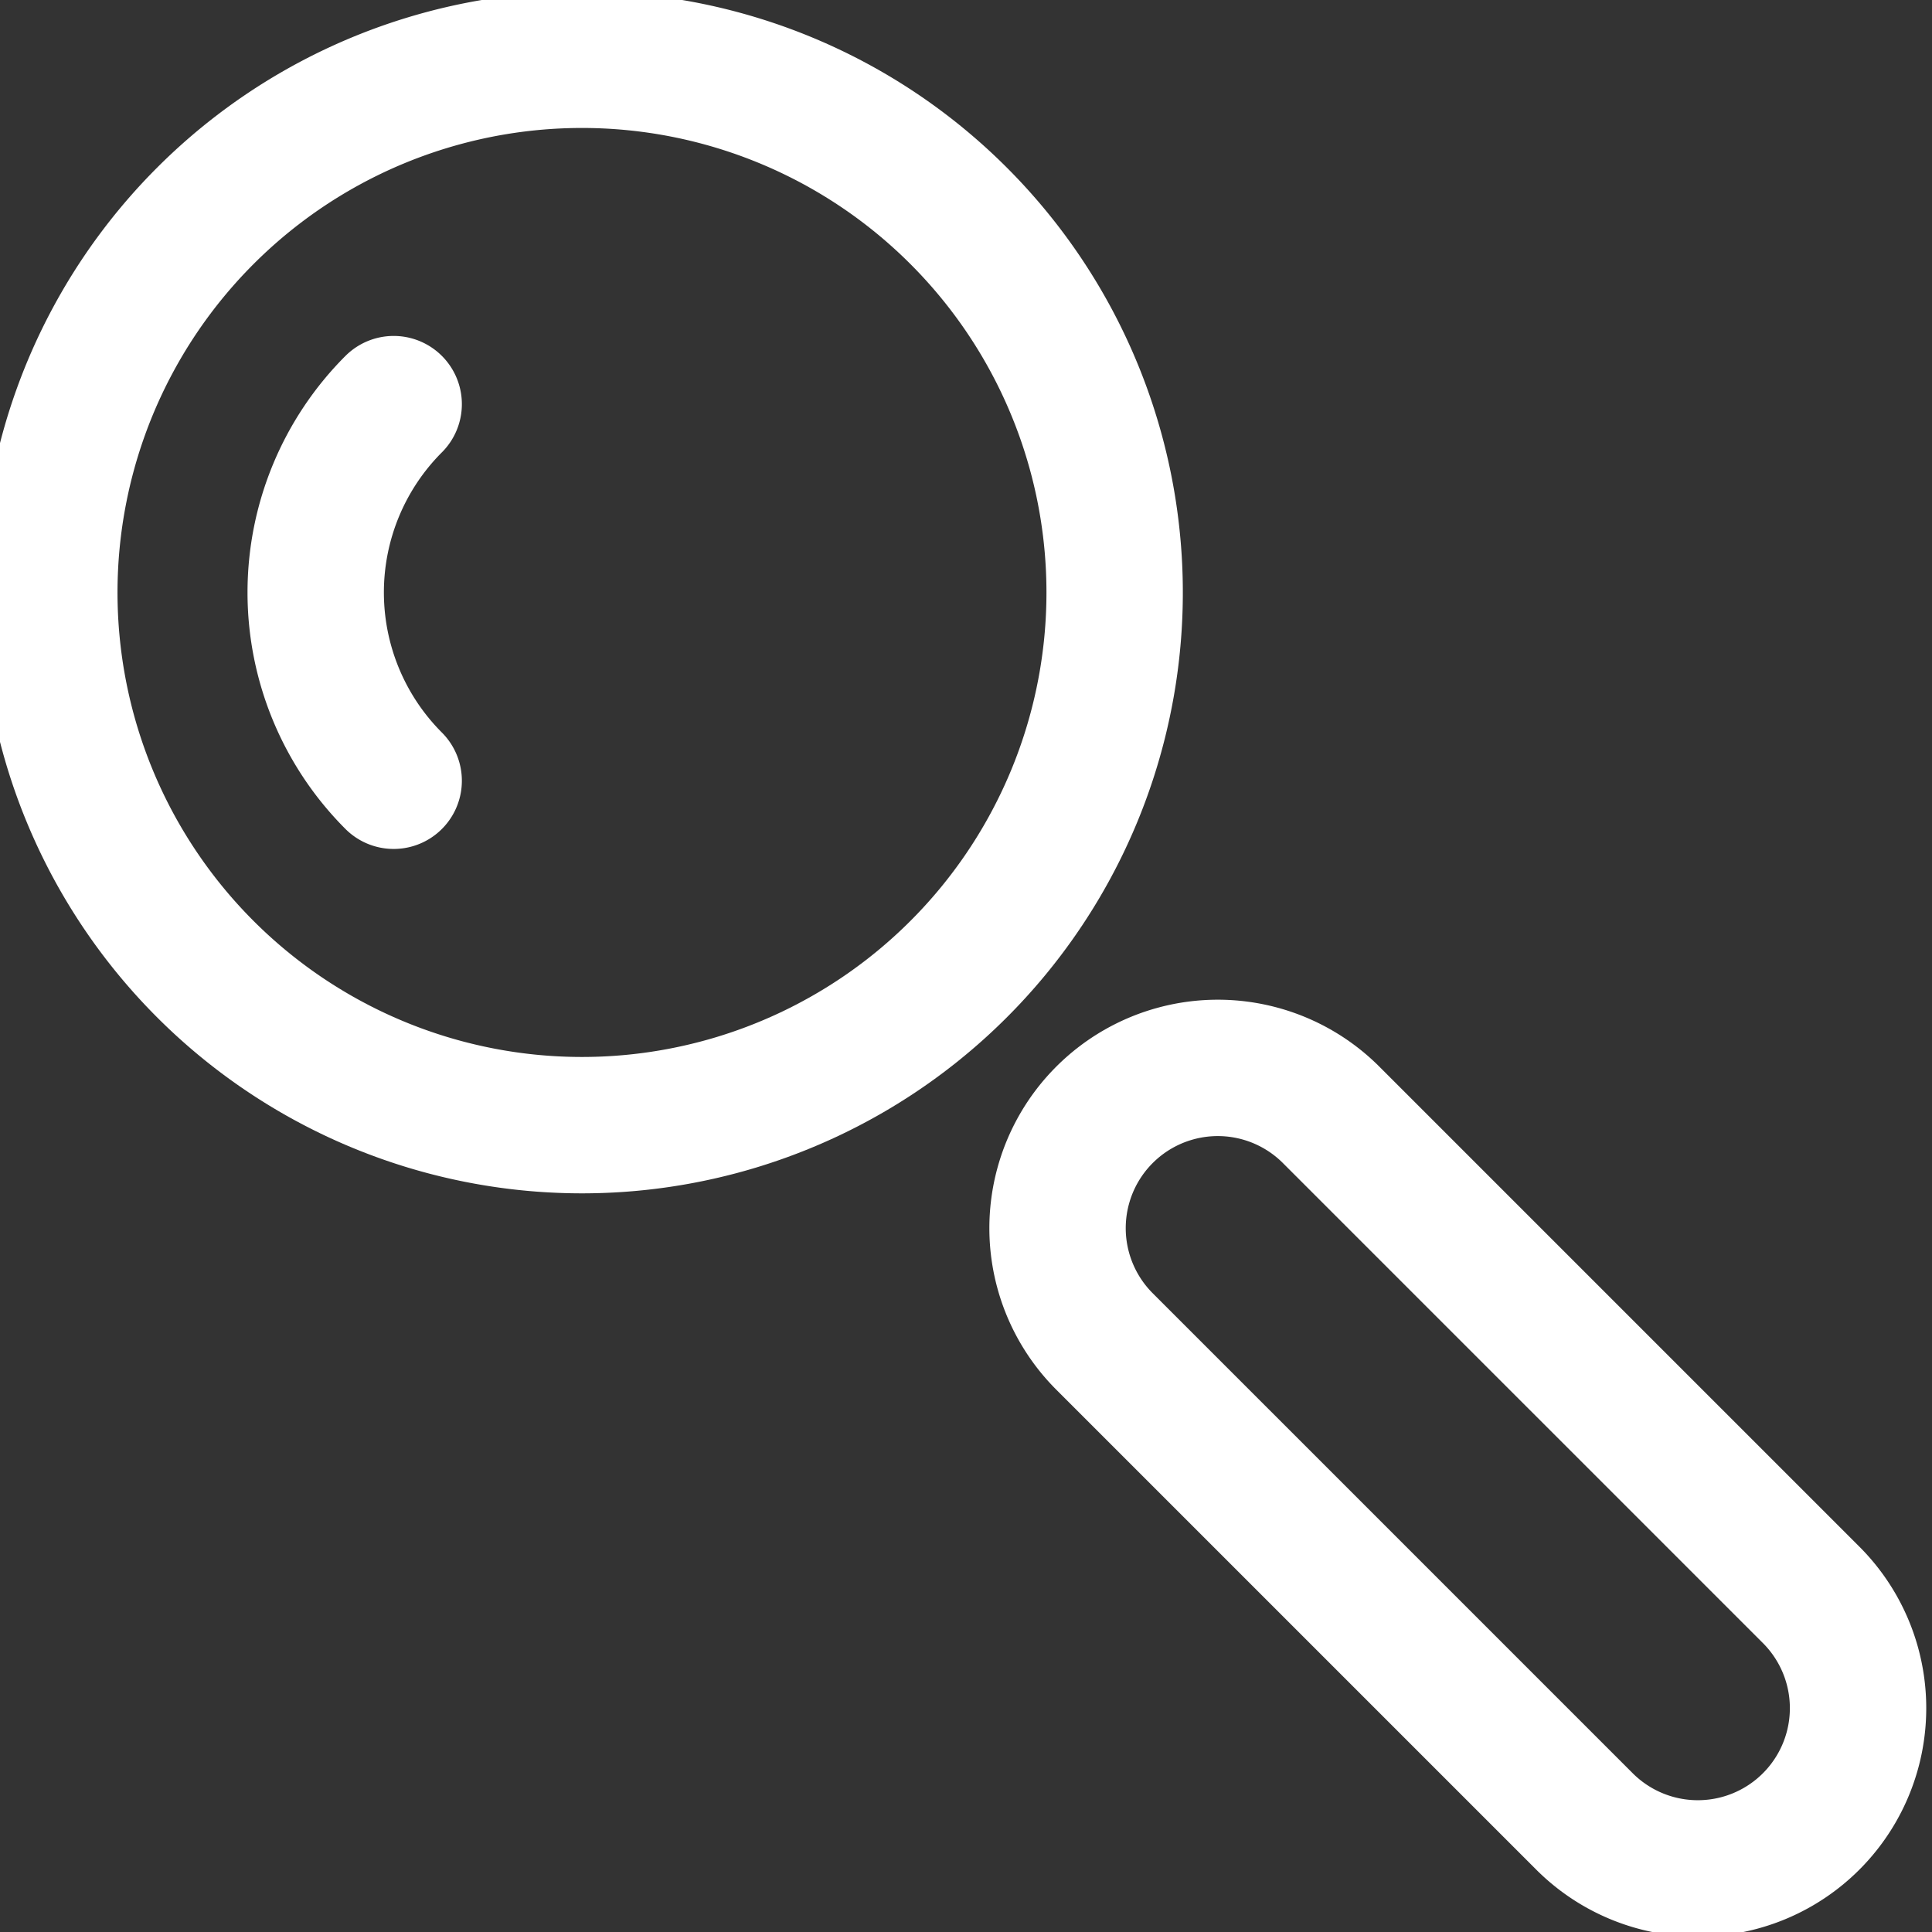 <svg xmlns="http://www.w3.org/2000/svg" xmlns:xlink="http://www.w3.org/1999/xlink" width="17" height="17" viewBox="0 0 17 17">
  <rect x="0" y="0" width="17" height="17" fill="#333333" stroke="none"/>
  <defs>
    <clipPath id="clip-path">
      <rect id="사각형_184" data-name="사각형 184" width="17" height="17" transform="translate(0)" fill="none" stroke="#707070" stroke-width="1.2"/>
    </clipPath>
  </defs>
  <g id="그룹_3113" data-name="그룹 3113" transform="translate(-0.295 -0.17)">
    <g id="그룹_3112" data-name="그룹 3112" transform="translate(0.295 0.17)" clip-path="url(#clip-path)">
      <path id="패스_303" data-name="패스 303" d="M9.5,2.873a4.687,4.687,0,1,1-6.628,0A4.686,4.686,0,0,1,9.5,2.873Z" transform="translate(-1.065 -0.974)" fill="none" stroke="#fff" stroke-linecap="round" stroke-linejoin="round" stroke-width="1.2"/>
      <path id="패스_304" data-name="패스 304" d="M7.573,11.778a2.344,2.344,0,0,1,0-3.314" transform="translate(-4.109 -4.908)" fill="none" stroke="#fff" stroke-linecap="round" stroke-linejoin="round" stroke-width="1.2"/>
      <path id="패스_305" data-name="패스 305" d="M28.526,26.531a1.41,1.41,0,1,1-1.994,1.994l-4.211-4.211a1.41,1.41,0,1,1,1.994-1.994Z" transform="translate(-12.596 -12.504)" fill="none" stroke="#fff" stroke-linecap="round" stroke-linejoin="round" stroke-width="1.2"/>
    </g>
  </g>
</svg>
